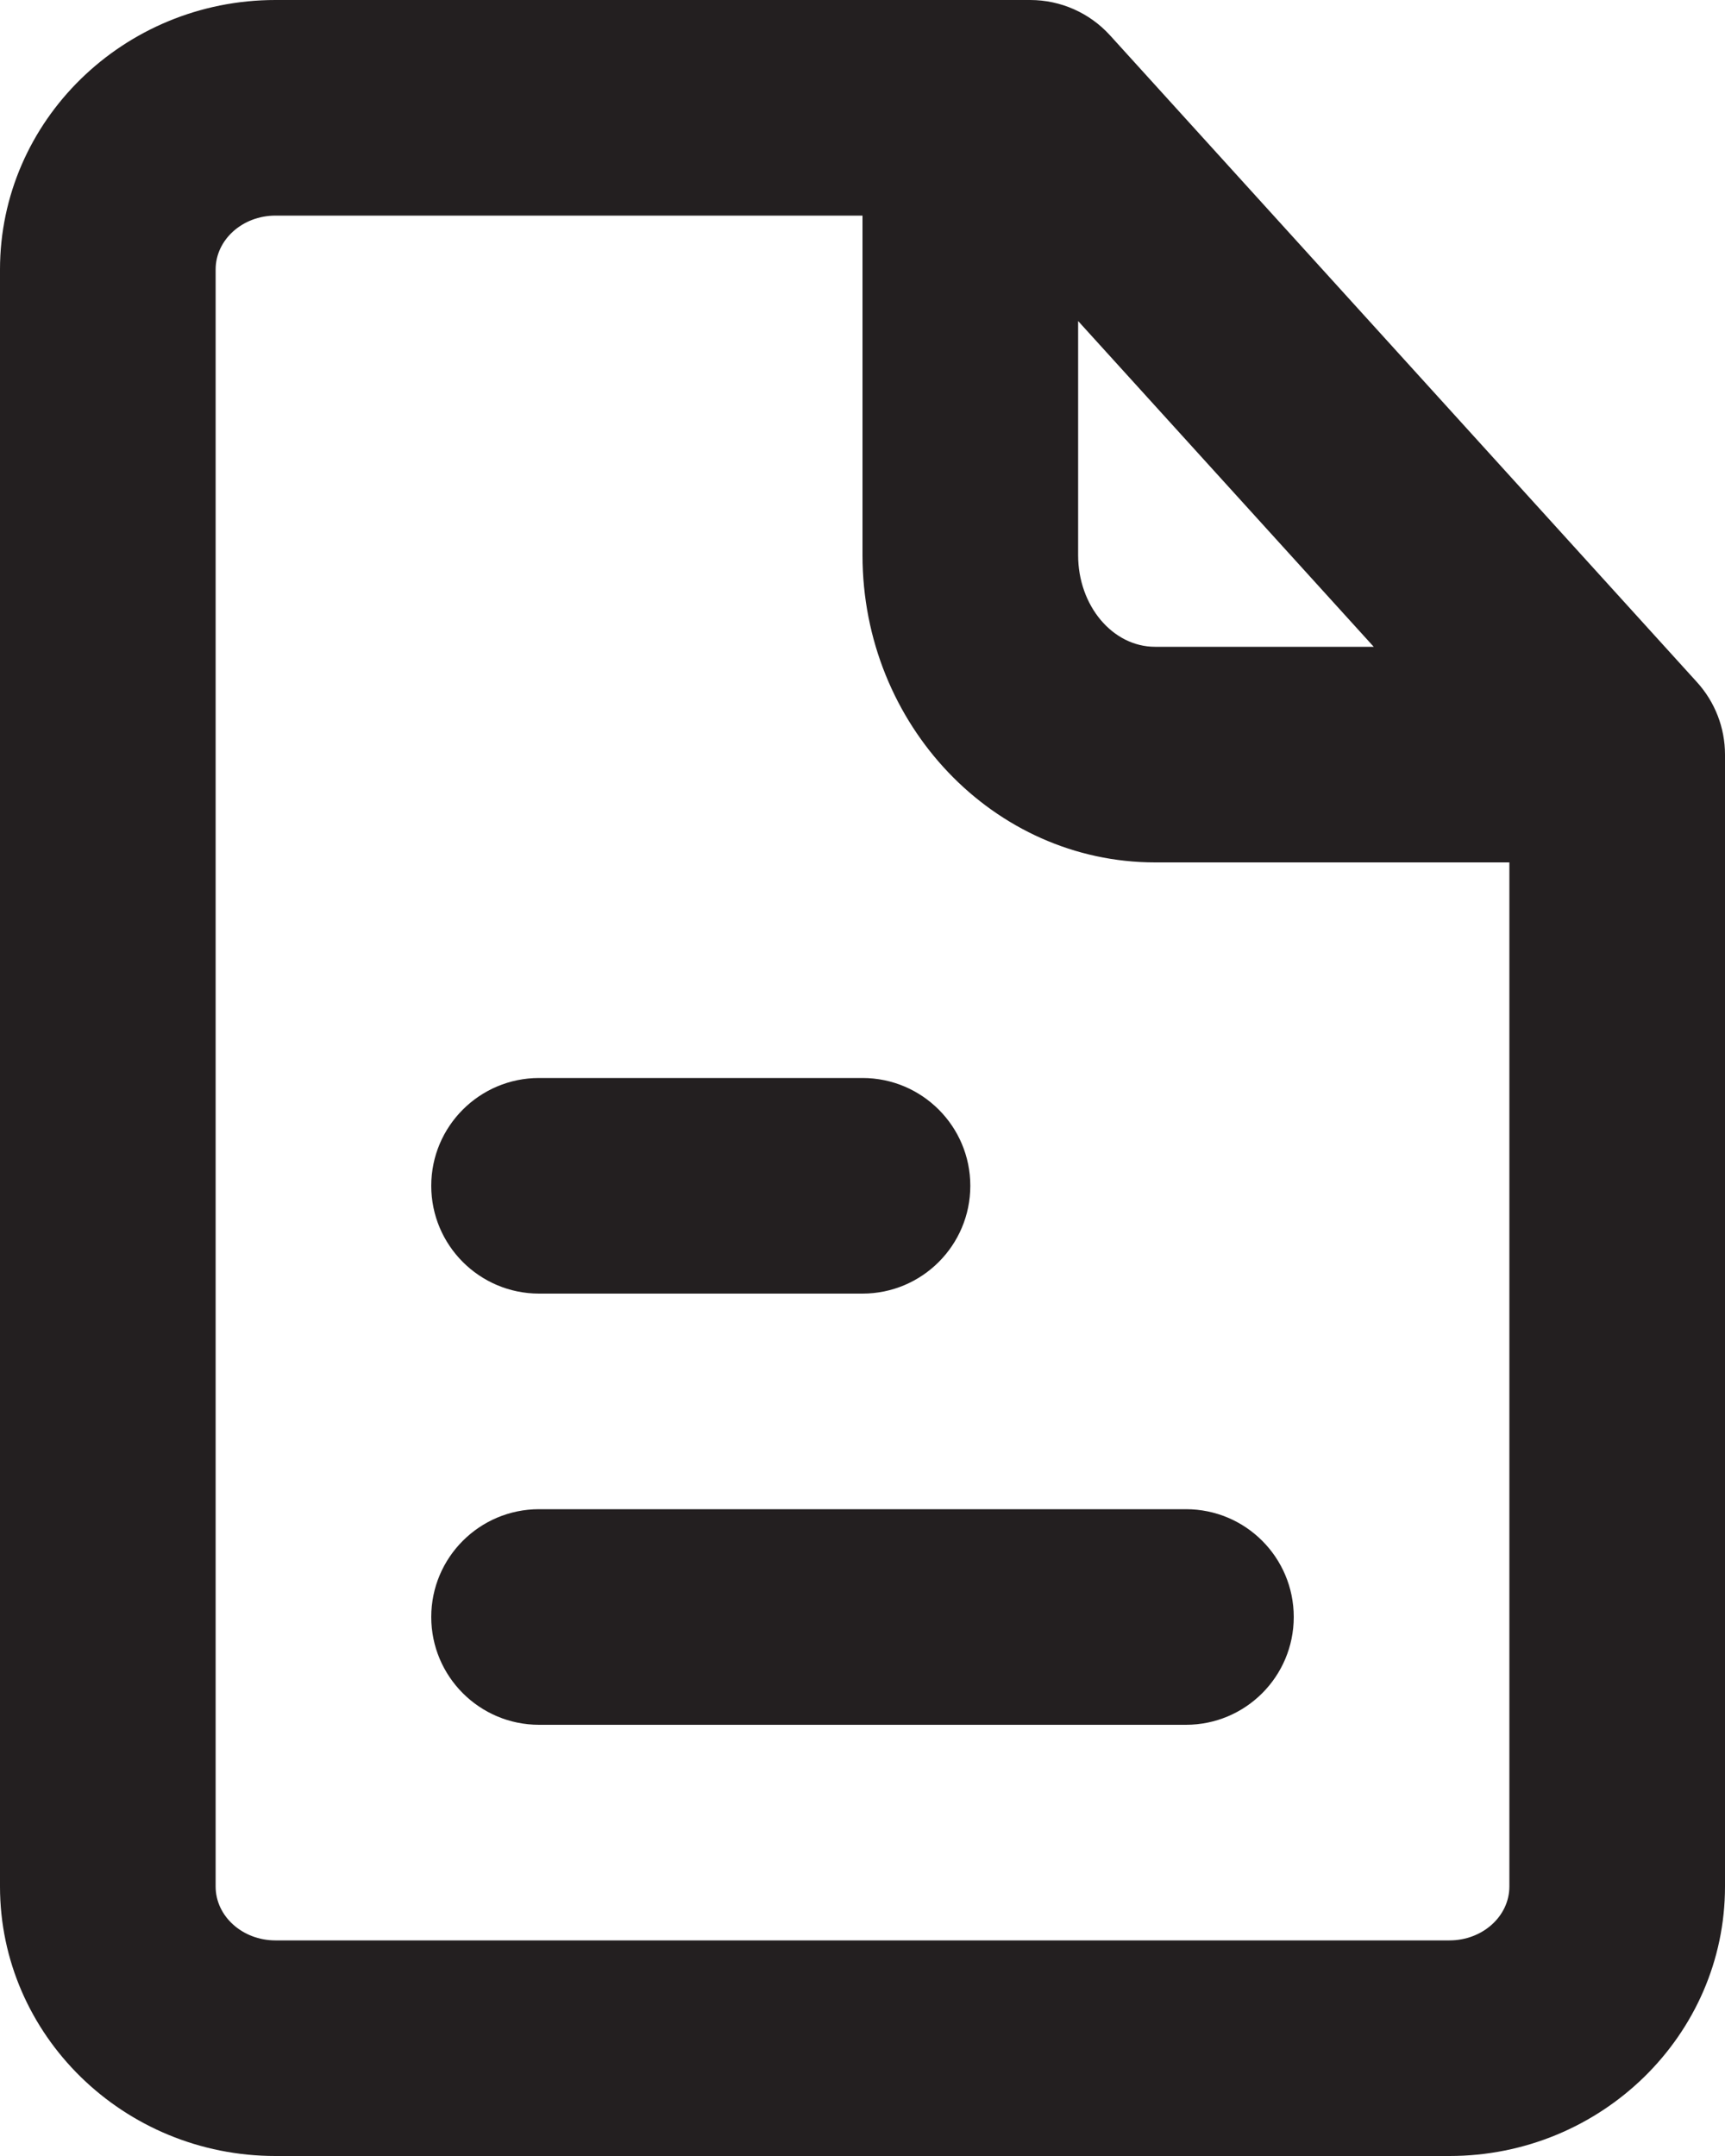 <svg preserveAspectRatio="none" width="16" height="20" viewBox="0 0 16 20" fill="none" xmlns="http://www.w3.org/2000/svg">
<path fill-rule="evenodd" clip-rule="evenodd" d="M8 12H5C4.448 12 4 11.552 4 11C4 10.448 4.448 10 5 10H8C8.552 10 9 10.448 9 11C9 11.552 8.552 12 8 12ZM4 15C4 14.448 4.448 14 5 14H11C11.553 14 12 14.448 12 15C12 15.552 11.553 16 11 16H5C4.448 16 4 15.552 4 15ZM13.444 18H2.555C2.249 18 2 17.776 2 17.5V2.5C2 2.224 2.249 2 2.555 2H8V5.15C8 6.722 9.217 8 10.714 8H14V17.5C14 17.776 13.751 18 13.444 18V18ZM10 2.978L12.742 6H10.714C10.32 6 10 5.619 10 5.15V2.978ZM15.74 6.328L10.296 0.328C10.106 0.119 9.838 0 9.555 0H2.555C1.146 0 0 1.122 0 2.5V17.5C0 18.878 1.146 20 2.555 20H13.444C14.853 20 16 18.878 16 17.5V7C16 6.751 15.907 6.512 15.74 6.328V6.328Z" fill="#231F20"/>
</svg>
